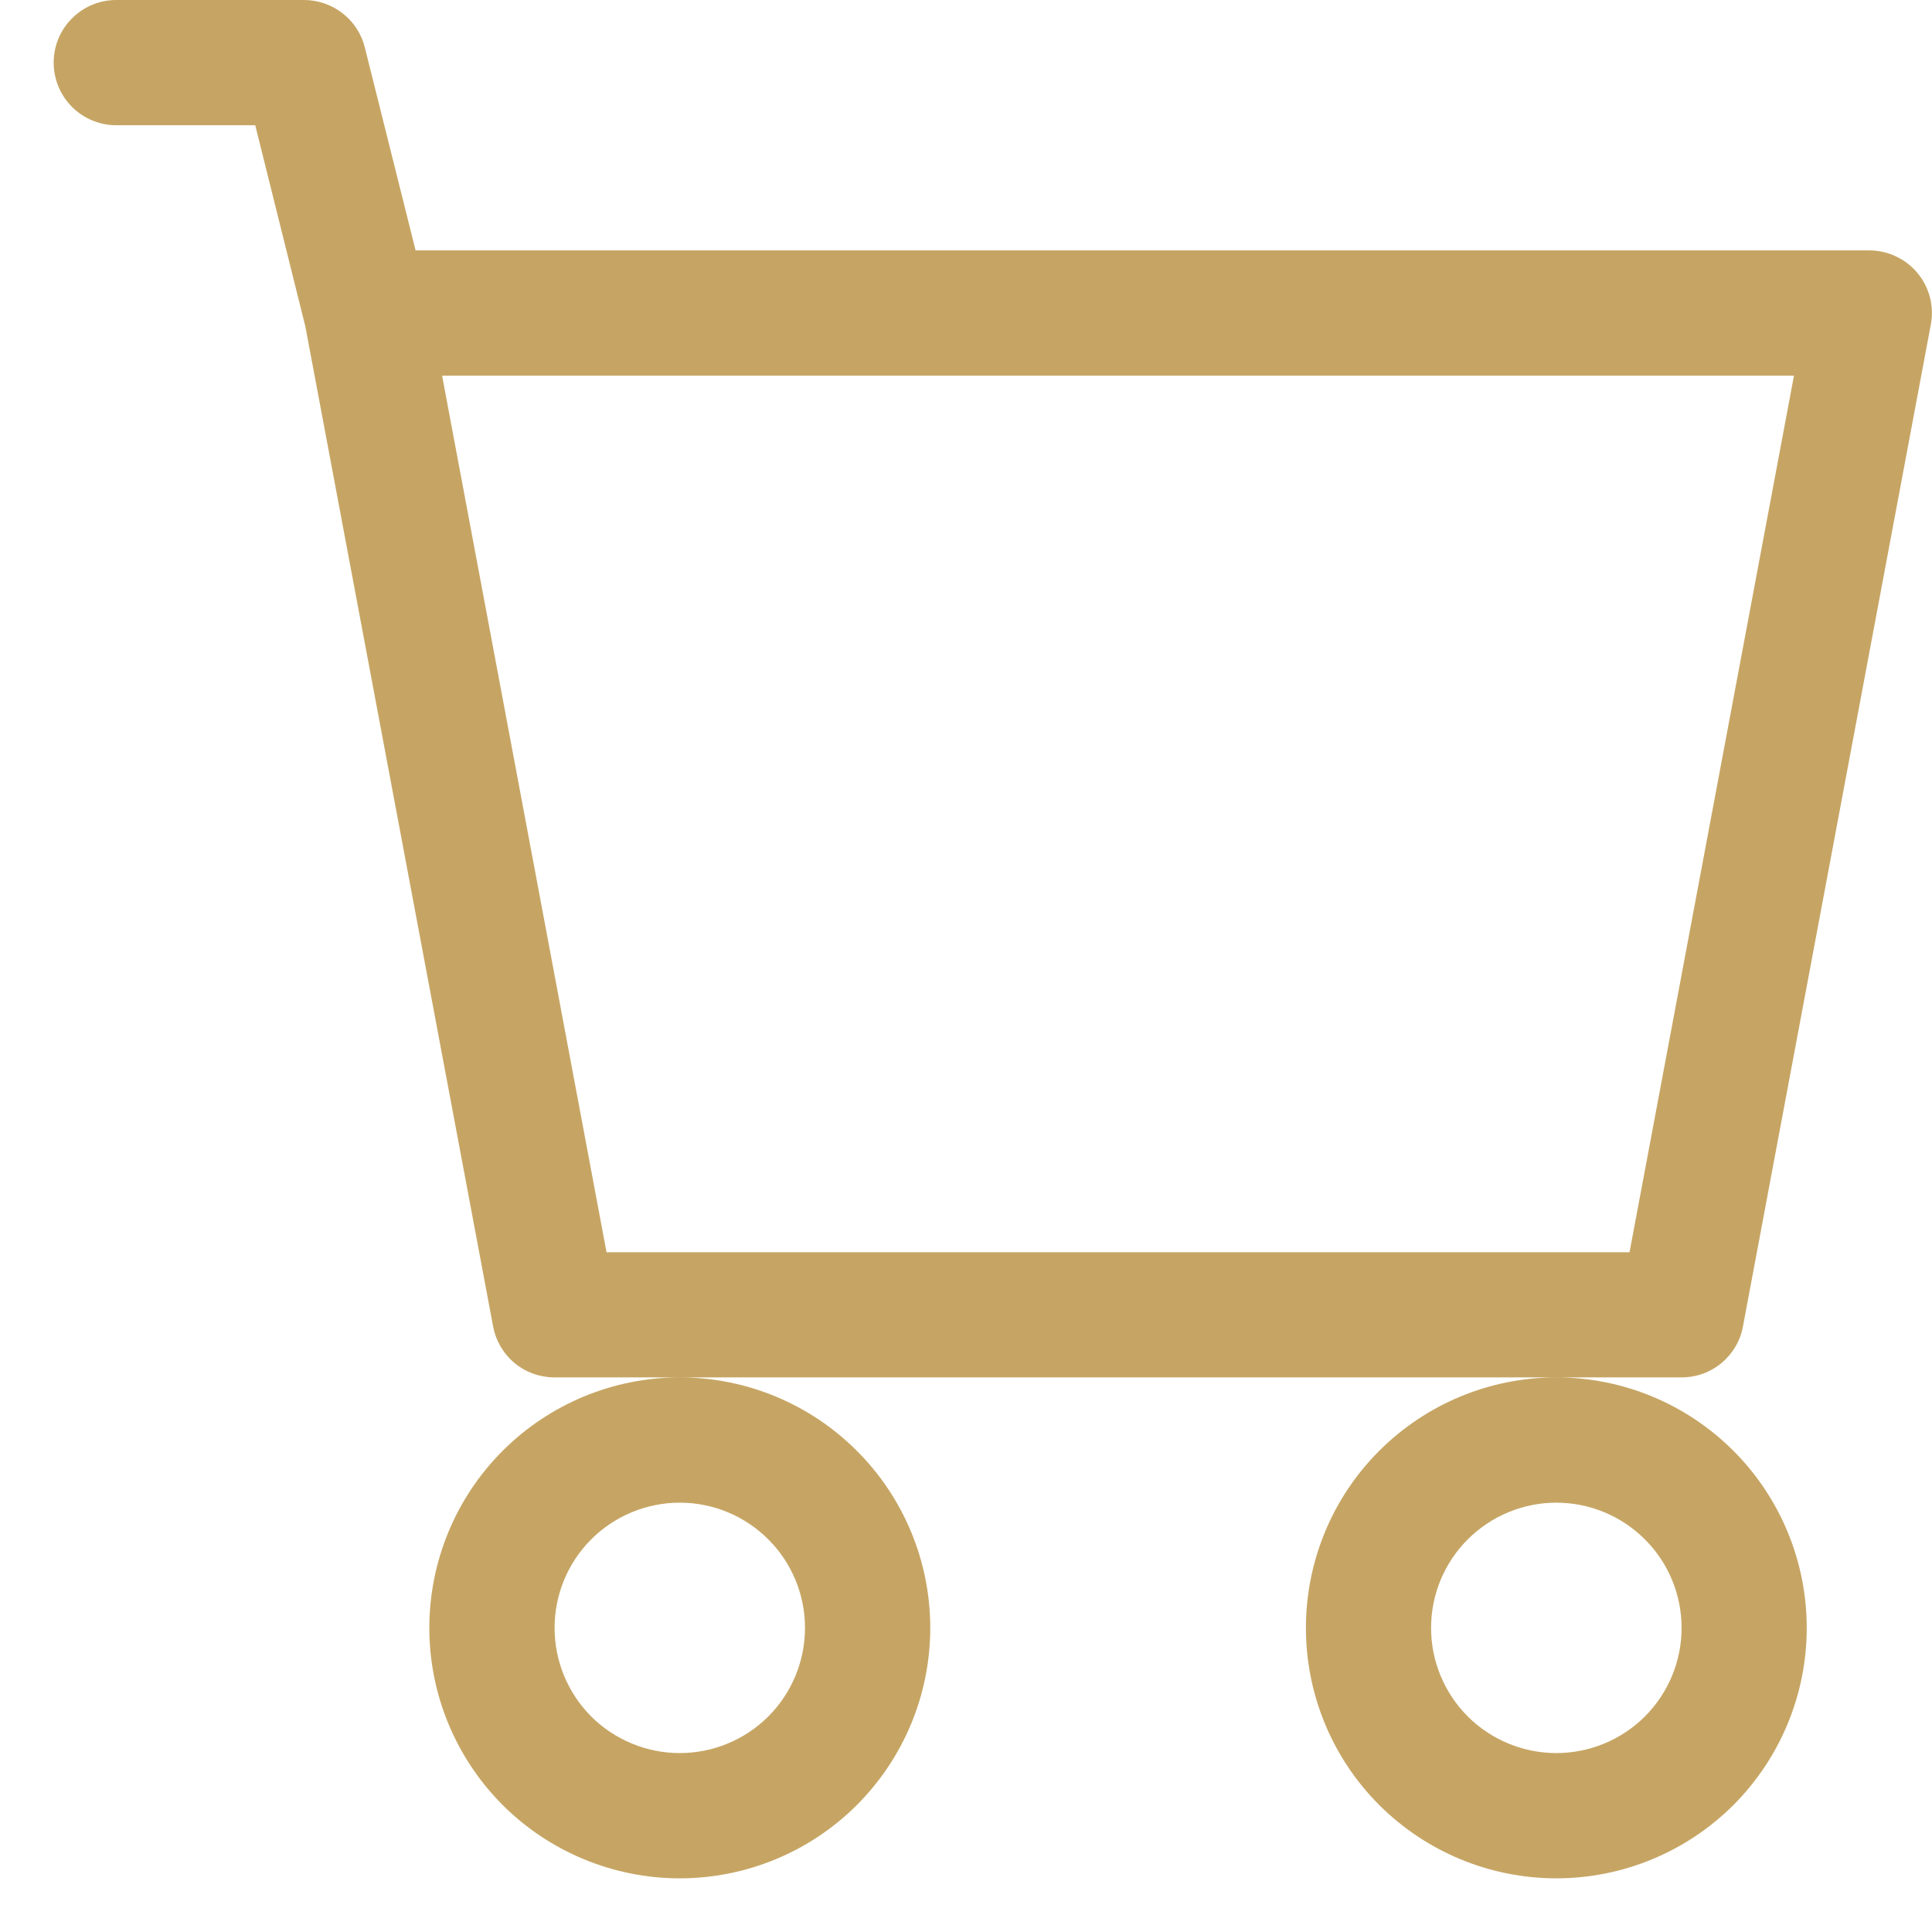 <svg width="18" height="18" viewBox="0 0 18 18" fill="none" xmlns="http://www.w3.org/2000/svg">
<path fill-rule="evenodd" clip-rule="evenodd" d="M0.5 0.583C0.5 0.429 0.561 0.28 0.671 0.171C0.78 0.061 0.929 0 1.083 0H2.833C2.963 3.59467e-05 3.09 0.044 3.192 0.124C3.295 0.204 3.368 0.316 3.399 0.442L3.872 2.333H17.417C17.502 2.333 17.587 2.352 17.664 2.389C17.742 2.425 17.81 2.478 17.865 2.544C17.92 2.61 17.959 2.687 17.981 2.77C18.002 2.853 18.005 2.94 17.989 3.024L16.239 12.357C16.215 12.491 16.143 12.612 16.039 12.699C15.934 12.786 15.803 12.833 15.667 12.833H5.167C5.031 12.833 4.899 12.786 4.794 12.699C4.69 12.612 4.619 12.491 4.594 12.357L2.845 3.042L2.378 1.167H1.083C0.929 1.167 0.78 1.105 0.671 0.996C0.561 0.886 0.5 0.738 0.5 0.583ZM4.119 3.5L5.651 11.667H15.182L16.714 3.5H4.119ZM6.333 12.833C5.715 12.833 5.121 13.079 4.683 13.517C4.246 13.954 4 14.548 4 15.167C4 15.786 4.246 16.379 4.683 16.817C5.121 17.254 5.715 17.5 6.333 17.5C6.952 17.5 7.546 17.254 7.983 16.817C8.421 16.379 8.667 15.786 8.667 15.167C8.667 14.548 8.421 13.954 7.983 13.517C7.546 13.079 6.952 12.833 6.333 12.833ZM14.5 12.833C13.881 12.833 13.288 13.079 12.85 13.517C12.412 13.954 12.167 14.548 12.167 15.167C12.167 15.786 12.412 16.379 12.85 16.817C13.288 17.254 13.881 17.5 14.5 17.5C15.119 17.5 15.712 17.254 16.15 16.817C16.587 16.379 16.833 15.786 16.833 15.167C16.833 14.548 16.587 13.954 16.15 13.517C15.712 13.079 15.119 12.833 14.5 12.833ZM6.333 14C6.024 14 5.727 14.123 5.508 14.342C5.29 14.56 5.167 14.857 5.167 15.167C5.167 15.476 5.29 15.773 5.508 15.992C5.727 16.21 6.024 16.333 6.333 16.333C6.643 16.333 6.939 16.21 7.158 15.992C7.377 15.773 7.5 15.476 7.5 15.167C7.5 14.857 7.377 14.56 7.158 14.342C6.939 14.123 6.643 14 6.333 14ZM14.5 14C14.191 14 13.894 14.123 13.675 14.342C13.456 14.56 13.333 14.857 13.333 15.167C13.333 15.476 13.456 15.773 13.675 15.992C13.894 16.21 14.191 16.333 14.5 16.333C14.809 16.333 15.106 16.21 15.325 15.992C15.544 15.773 15.667 15.476 15.667 15.167C15.667 14.857 15.544 14.56 15.325 14.342C15.106 14.123 14.809 14 14.5 14Z" fill="#C6A564"/>
</svg>
